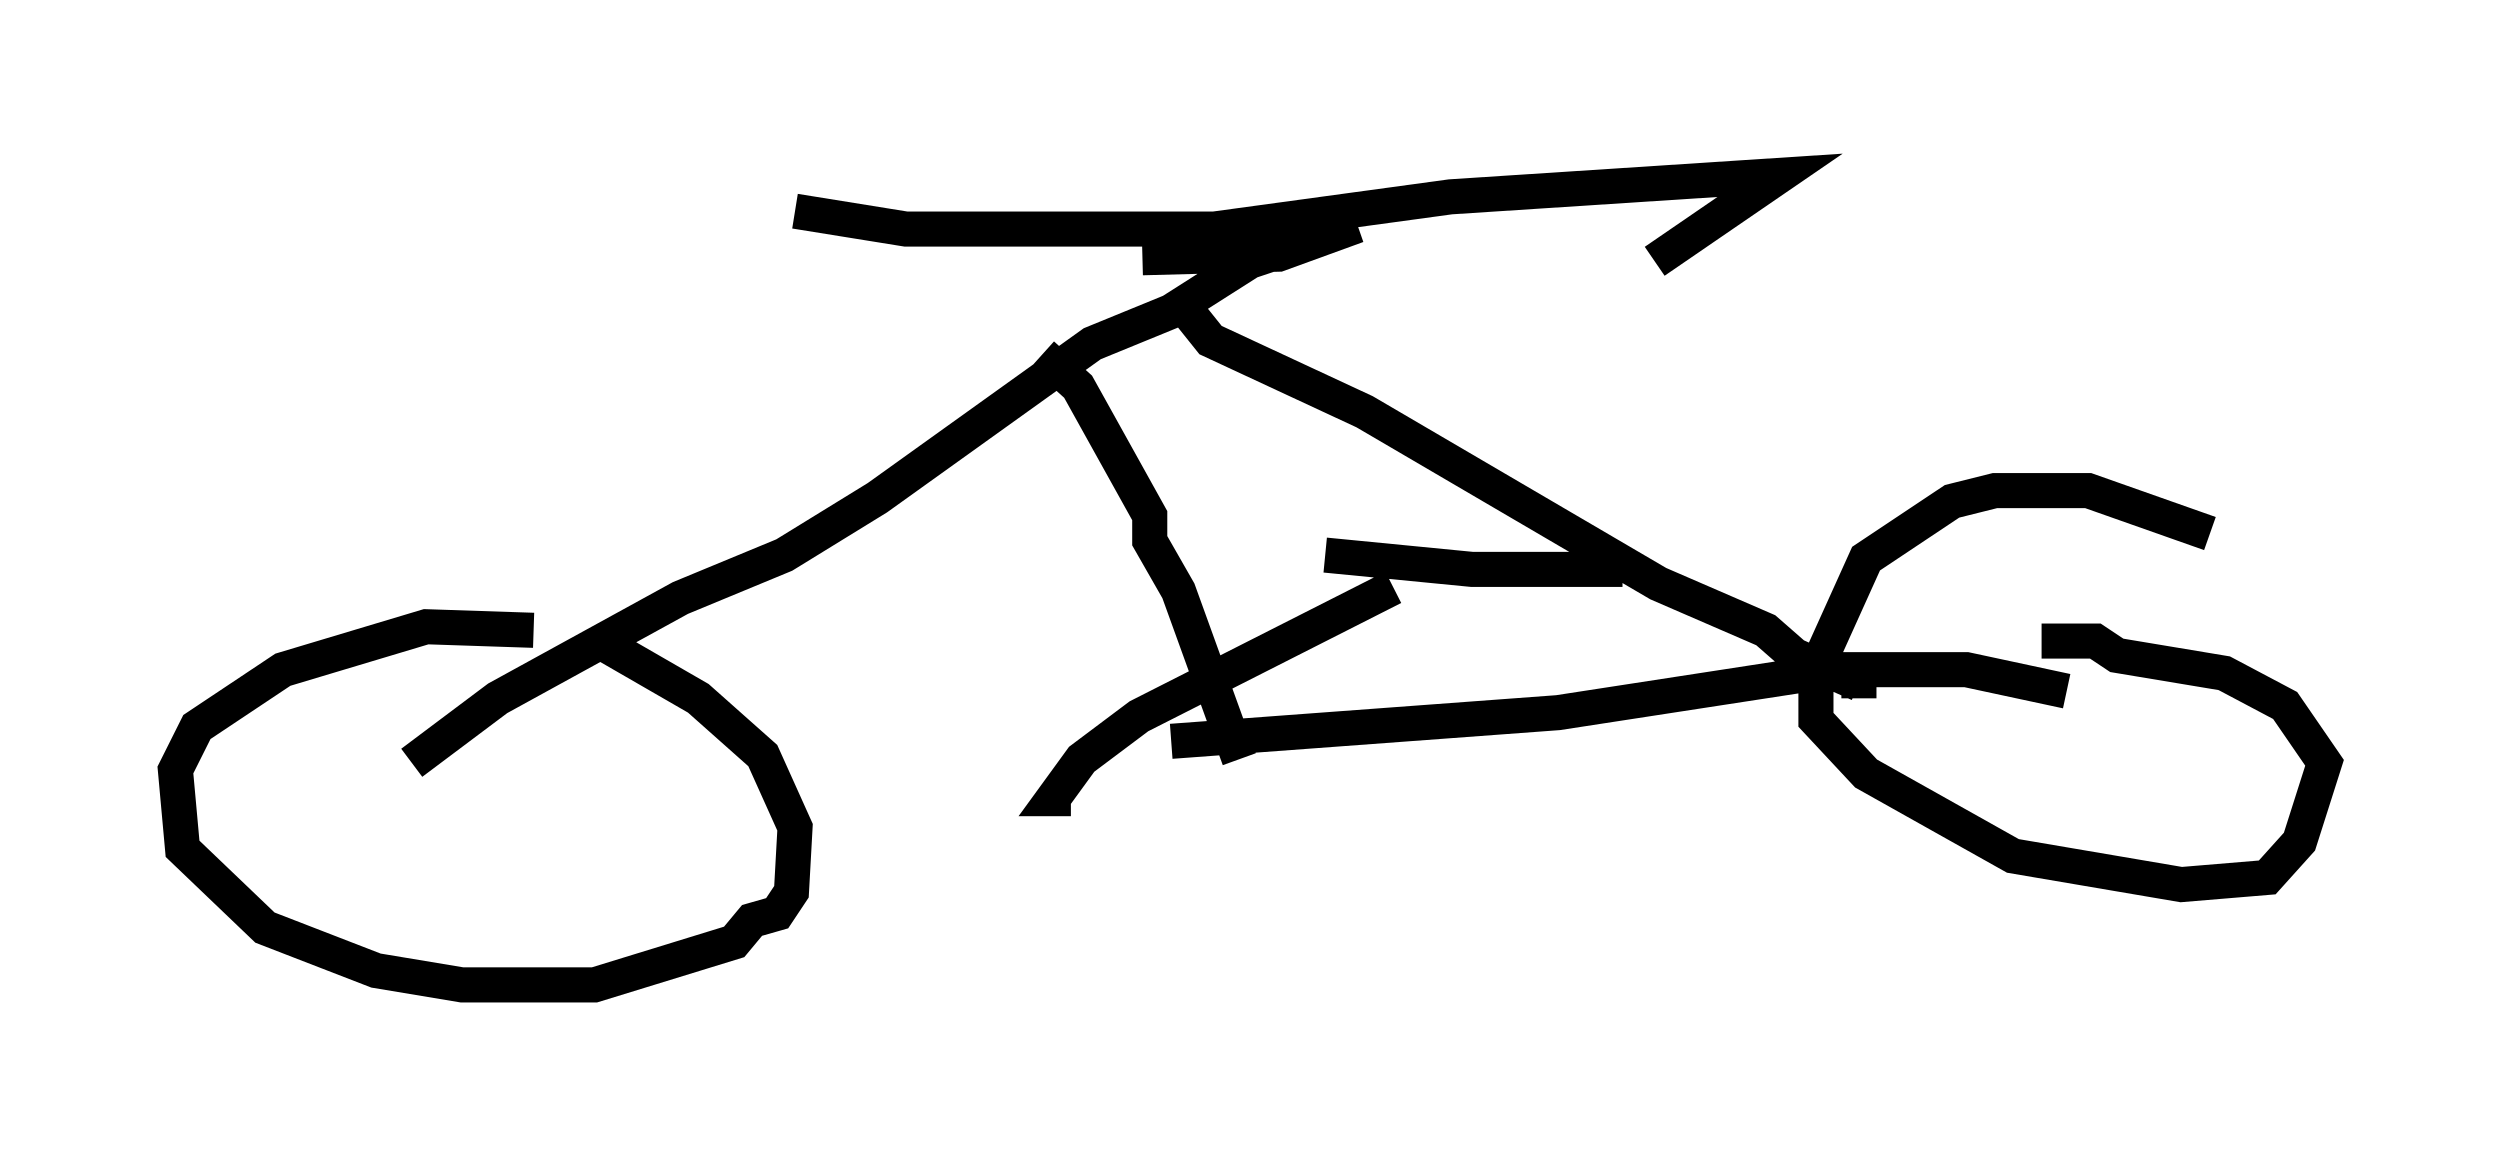 <?xml version="1.0" encoding="utf-8" ?>
<svg baseProfile="full" height="33.071" version="1.1" width="71.251" xmlns="http://www.w3.org/2000/svg" xmlns:ev="http://www.w3.org/2001/xml-events" xmlns:xlink="http://www.w3.org/1999/xlink"><defs /><rect fill="white" height="33.071" width="71.251" x="0" y="0" /><path d="M18.475, 18.679 m-3.267, -0.715 l-3.063, -0.102 -4.083, 1.225 l-2.45, 1.633 -0.613, 1.225 l0.204, 2.246 2.348, 2.246 l3.165, 1.225 2.45, 0.408 l3.777, 0.0 3.981, -1.225 l0.51, -0.613 0.715, -0.204 l0.408, -0.613 0.102, -1.838 l-0.919, -2.042 -1.838, -1.633 l-2.654, -1.531 m-5.513, 3.369 l2.45, -1.838 5.206, -2.858 l2.96, -1.225 2.654, -1.633 l6.125, -4.39 2.246, -0.919 l2.246, -1.429 3.063, -1.021 l-2.246, 0.817 -3.879, 0.102 m-9.902, -1.327 l3.165, 0.51 8.779, 0.0 l6.738, -0.919 9.392, -0.613 l-3.573, 2.45 m-13.475, 1.225 l0.817, 1.021 4.39, 2.042 l8.371, 4.9 3.063, 1.327 l0.817, 0.715 1.838, 0.817 l0.0, 0.408 m-23.275, -9.8 l1.021, 0.919 2.042, 3.675 l0.0, 0.715 0.817, 1.429 l1.735, 4.798 m-1.94, -0.51 l11.025, -0.817 7.963, -1.225 l3.675, 0.0 2.858, 0.613 m4.083, -4.492 l-3.471, -1.225 -2.654, 0.0 l-1.225, 0.306 -2.45, 1.633 l-1.429, 3.165 0.0, 1.429 l1.429, 1.531 4.185, 2.348 l4.798, 0.817 2.45, -0.204 l0.919, -1.021 0.715, -2.246 l-1.123, -1.633 -1.735, -0.919 l-3.063, -0.51 -0.613, -0.408 l-1.531, 0.0 m-18.477, -1.531 l-7.248, 3.675 -1.633, 1.225 l-0.817, 1.123 0.51, 0.0 m7.248, -6.942 l4.185, 0.408 4.288, 0.0 " fill="none" stroke="black" stroke-width="1" /></svg>